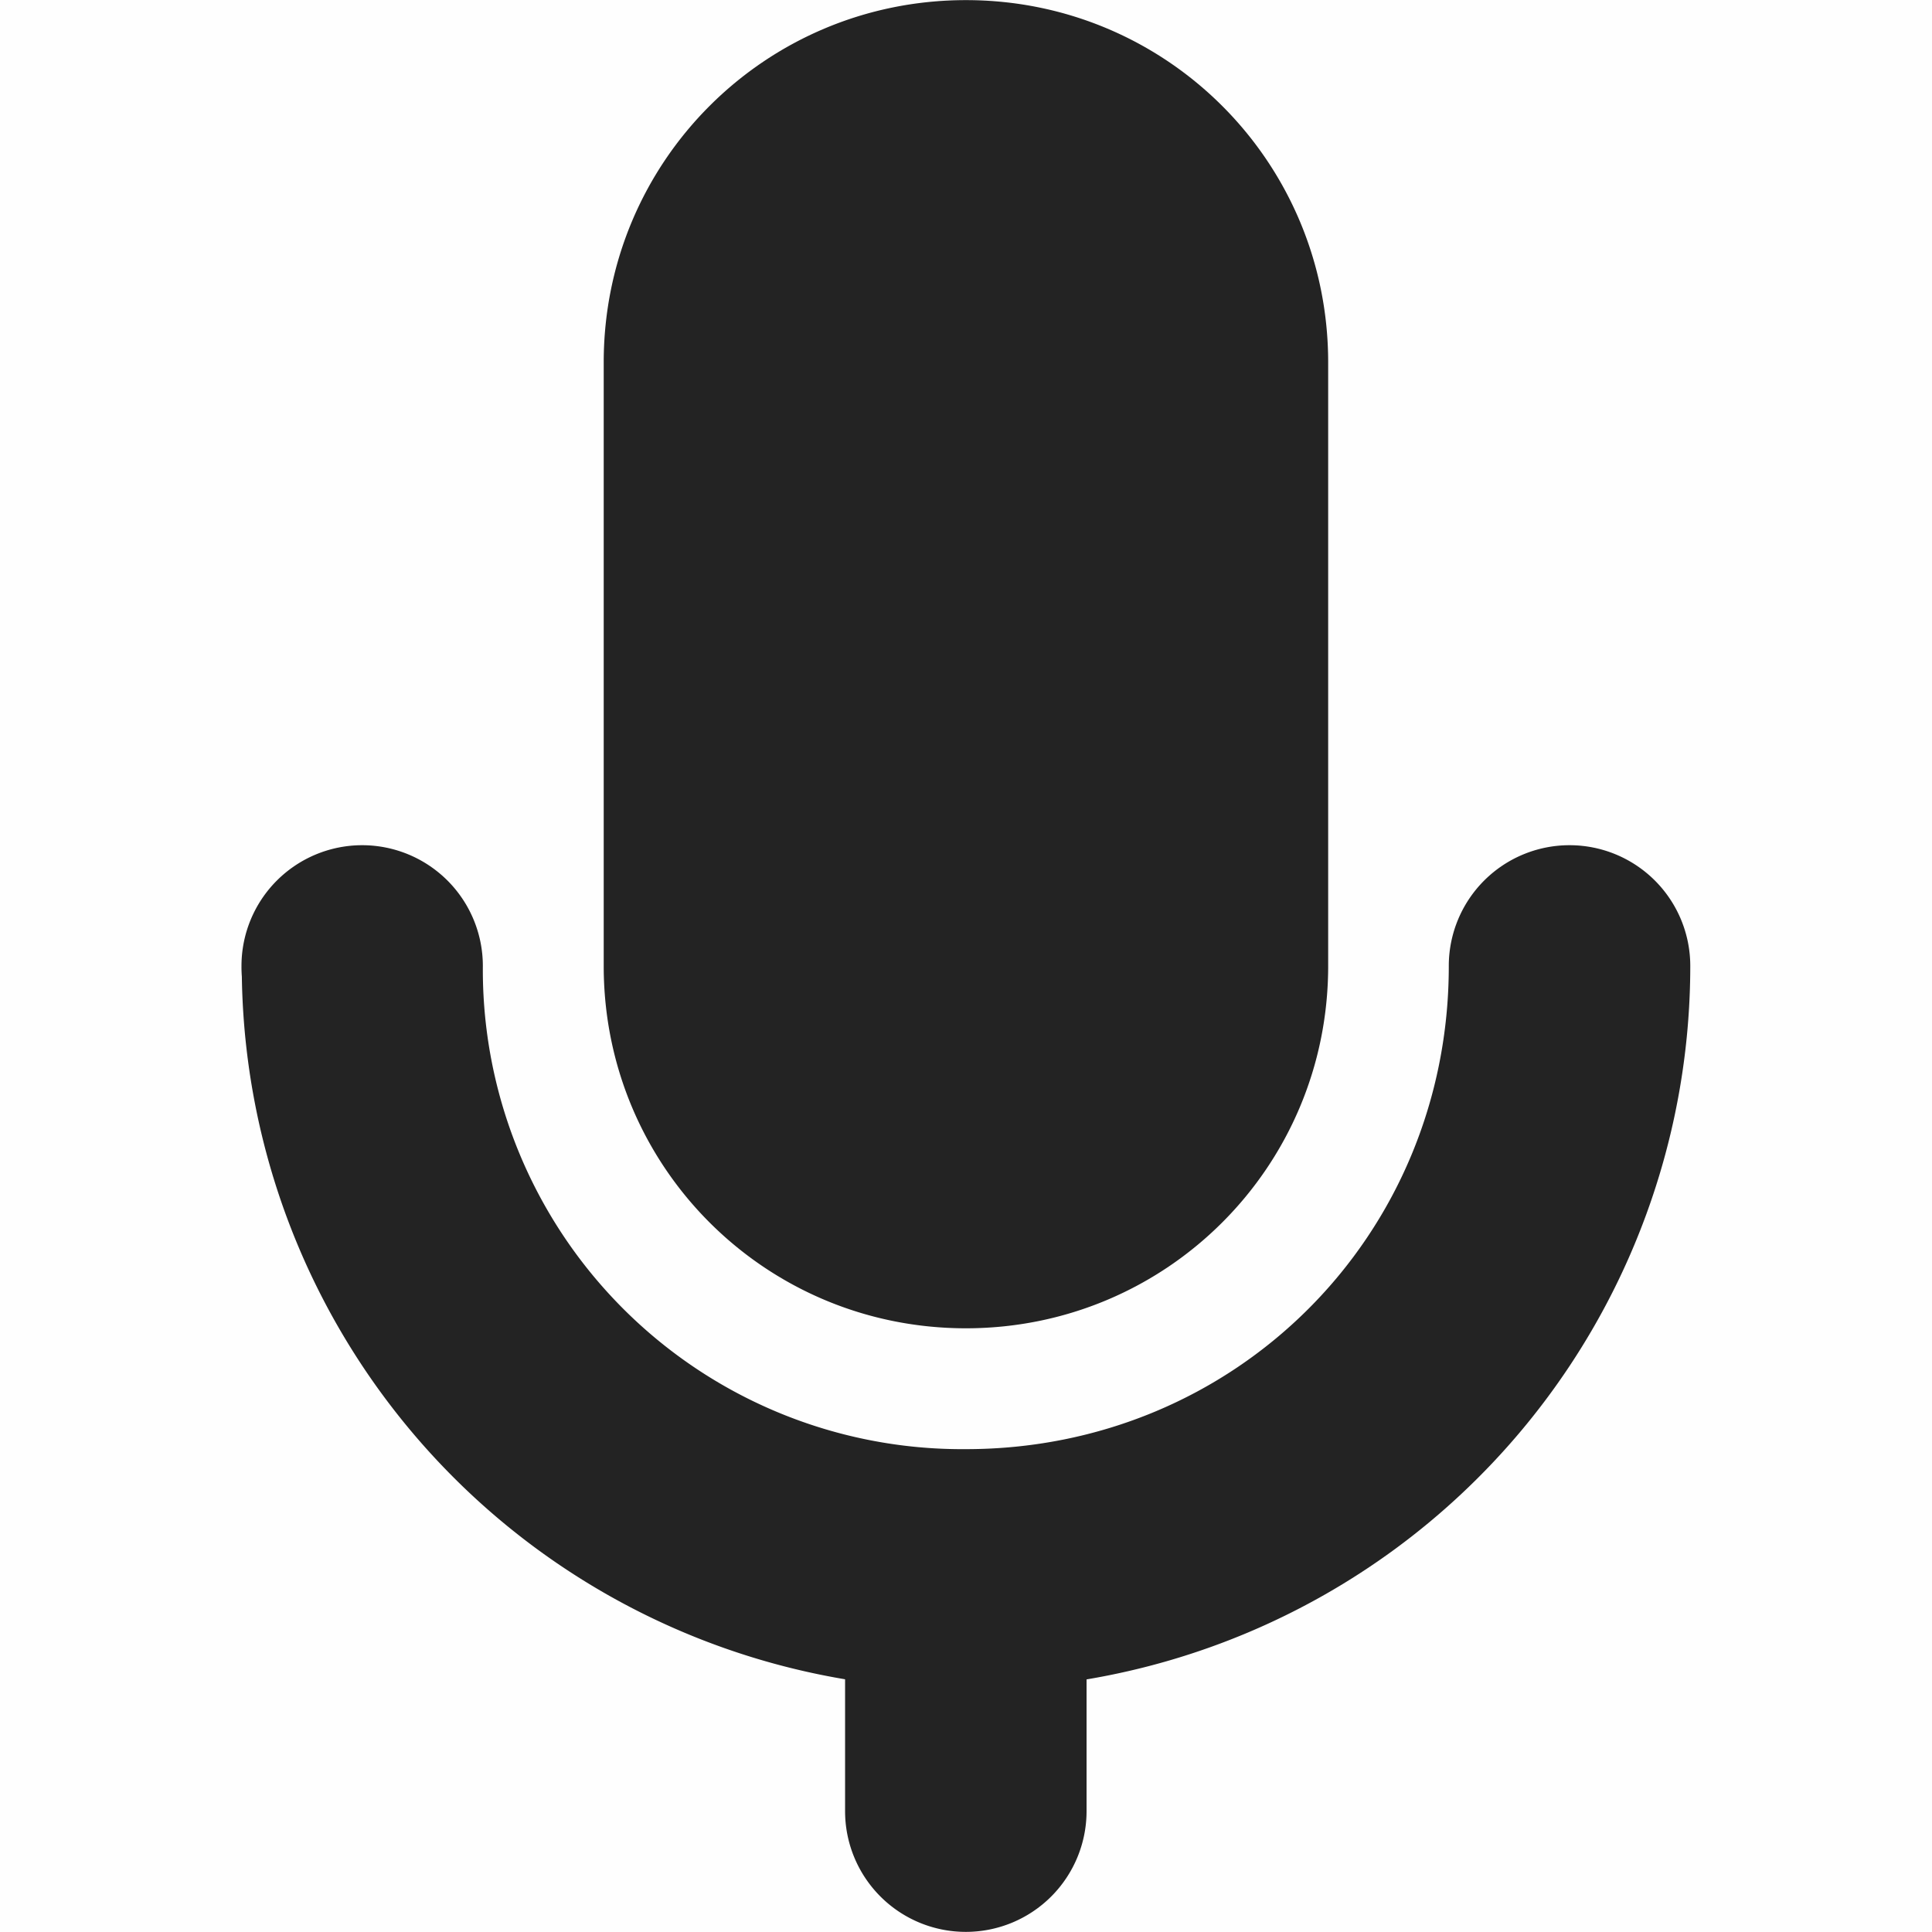 <svg height='16.001' style='enable-background:new' width='16.001' xmlns='http://www.w3.org/2000/svg'>
    <defs>
        <filter height='1' id='a' style='color-interpolation-filters:sRGB' width='1' x='0' y='0'>
            <feBlend in2='BackgroundImage' mode='darken'/>
        </filter>
    </defs>
    <g style='display:inline;filter:url(#a)' transform='translate(-381 207)'>
        <g style='display:inline;filter:url(#a);enable-background:new' transform='translate(36 207)'>
            <path d='M344.999-414H361v16.001h-16.001z' style='color:#bebebe;display:inline;overflow:visible;visibility:visible;opacity:1;fill:gray;fill-opacity:.01;stroke:none;stroke-width:1;marker:none'/>
            <path d='M353-413.999c-1.663 0-3 1.338-3 3v5c0 1.662 1.337 3 3 3 1.661 0 3-1.338 3-3v-5c0-1.662-1.339-3-3-3zM348-407a1 1 0 0 0-1 1 1 1 0 0 0 0 .002v.004a1 1 0 0 0 .003.082 5.99 5.99 0 0 0 4.996 5.82V-399a1 1 0 0 0 1 1 1 1 0 0 0 1-1v-1.091a5.992 5.992 0 0 0 5-5.907 1 1 0 0 1 0-.002 1 1 0 0 0-1-1 1 1 0 0 0-1 1 1 1 0 0 1 0 .002c0 2.234-1.766 4-4 4a3.97 3.97 0 0 1-4-4 1 1 0 0 0 0-.002 1 1 0 0 0-1-1z' style='color:#bebebe;display:inline;overflow:visible;visibility:visible;opacity:1;fill:#232323;fill-opacity:1;fill-rule:nonzero;stroke:none;stroke-width:2;marker:none;enable-background:new'/>
        </g>
    </g>
</svg>
